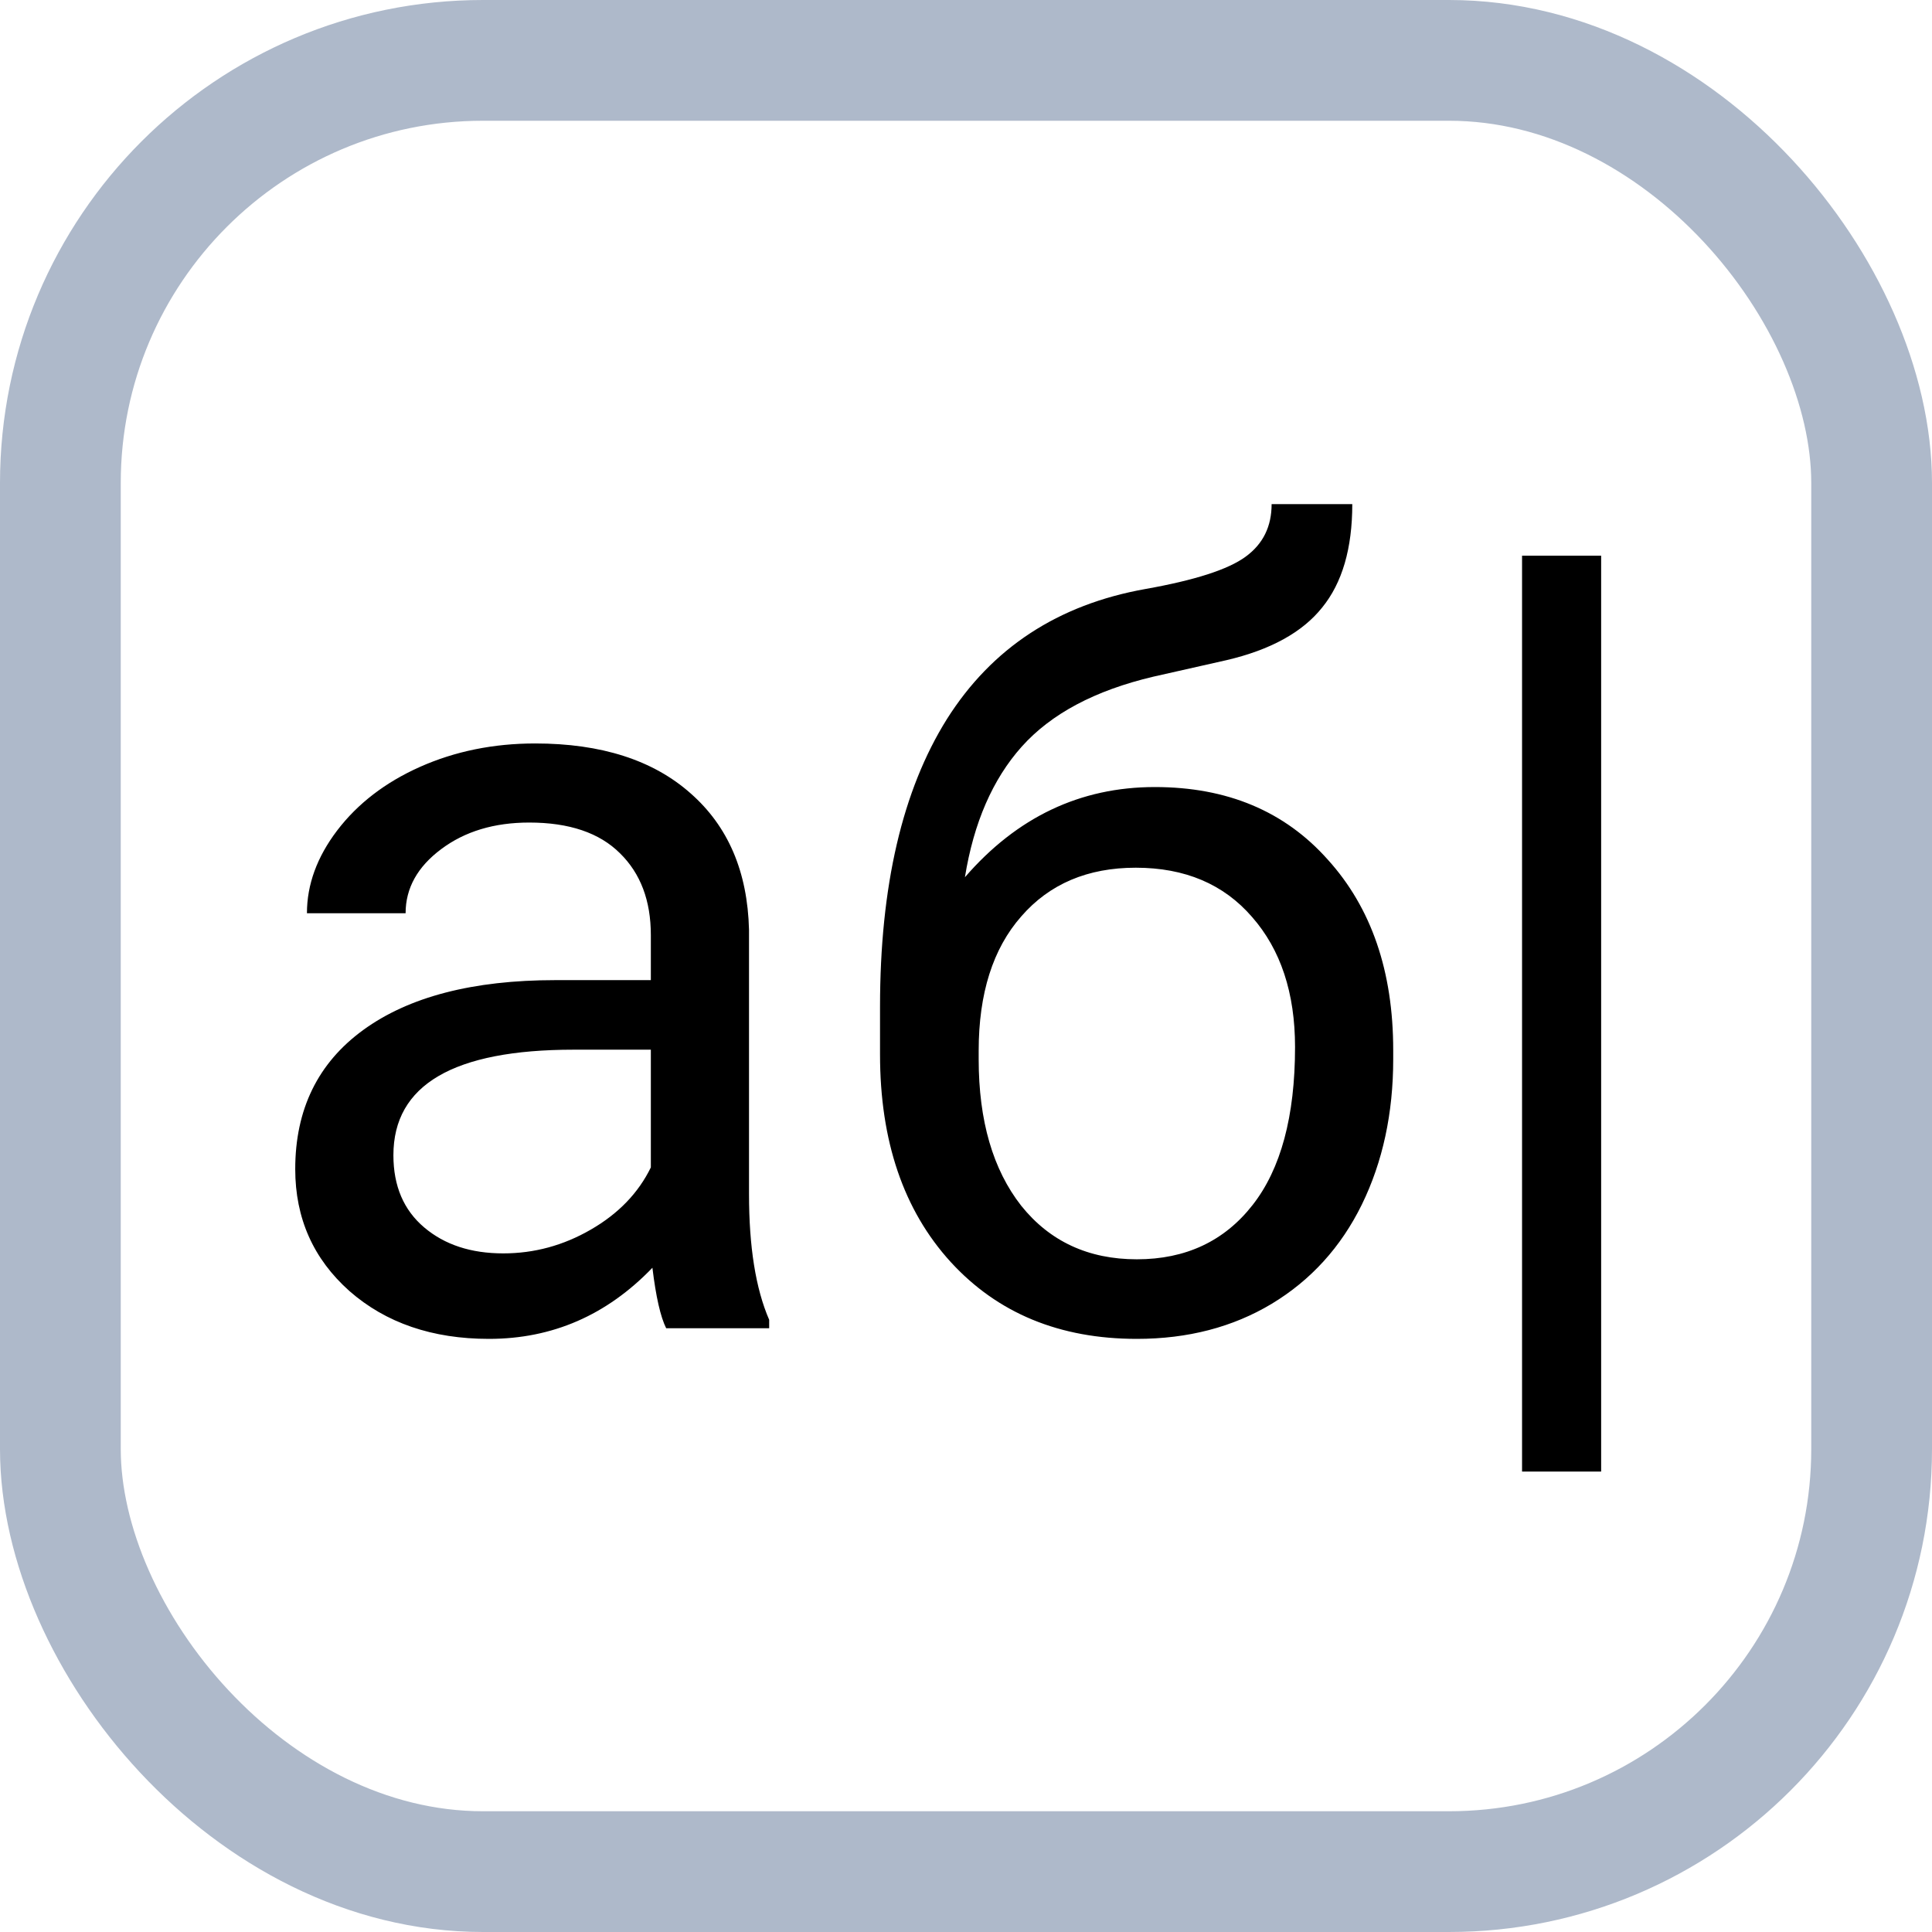 <svg width="16" height="16" viewBox="0 0 16 16" fill="none" xmlns="http://www.w3.org/2000/svg">
<rect x="0.5" y="0.5" width="15" height="15" rx="3.5" stroke="#AEB9CA"/>
<path d="M5.517 11C5.47 10.906 5.432 10.739 5.403 10.499C5.025 10.892 4.574 11.088 4.049 11.088C3.581 11.088 3.195 10.956 2.894 10.692C2.595 10.426 2.445 10.089 2.445 9.682C2.445 9.187 2.633 8.803 3.008 8.53C3.386 8.255 3.916 8.117 4.599 8.117H5.39V7.744C5.39 7.459 5.305 7.234 5.135 7.067C4.965 6.897 4.714 6.812 4.383 6.812C4.093 6.812 3.85 6.885 3.654 7.032C3.458 7.178 3.359 7.355 3.359 7.563H2.542C2.542 7.326 2.625 7.098 2.792 6.878C2.962 6.655 3.191 6.479 3.478 6.351C3.768 6.222 4.086 6.157 4.432 6.157C4.979 6.157 5.409 6.295 5.719 6.57C6.03 6.843 6.191 7.219 6.203 7.7V9.888C6.203 10.325 6.258 10.672 6.37 10.93V11H5.517ZM4.168 10.38C4.423 10.38 4.665 10.315 4.893 10.183C5.122 10.051 5.287 9.879 5.39 9.668V8.693H4.752C3.756 8.693 3.258 8.984 3.258 9.567C3.258 9.822 3.343 10.021 3.513 10.165C3.683 10.309 3.901 10.38 4.168 10.38ZM9.564 6.518C10.162 6.518 10.64 6.718 10.997 7.12C11.357 7.518 11.538 8.044 11.538 8.697V8.772C11.538 9.22 11.451 9.622 11.278 9.976C11.105 10.328 10.856 10.602 10.531 10.798C10.209 10.991 9.837 11.088 9.415 11.088C8.776 11.088 8.262 10.876 7.873 10.451C7.483 10.023 7.288 9.45 7.288 8.732V8.337C7.288 7.338 7.473 6.544 7.842 5.955C8.214 5.366 8.762 5.007 9.485 4.878C9.896 4.805 10.172 4.716 10.316 4.61C10.46 4.505 10.531 4.36 10.531 4.175H11.199C11.199 4.542 11.116 4.827 10.949 5.032C10.785 5.237 10.521 5.382 10.158 5.467L9.551 5.604C9.068 5.718 8.705 5.911 8.461 6.184C8.221 6.453 8.064 6.813 7.991 7.265C8.422 6.767 8.946 6.518 9.564 6.518ZM9.406 7.186C9.008 7.186 8.691 7.32 8.457 7.59C8.223 7.856 8.105 8.227 8.105 8.702V8.772C8.105 9.282 8.223 9.686 8.457 9.985C8.694 10.281 9.014 10.429 9.415 10.429C9.819 10.429 10.139 10.279 10.373 9.98C10.607 9.682 10.725 9.245 10.725 8.671C10.725 8.223 10.606 7.864 10.369 7.594C10.134 7.322 9.813 7.186 9.406 7.186ZM13.26 12.187H12.605V4.602H13.26V12.187Z" fill="black"/>
</svg>
